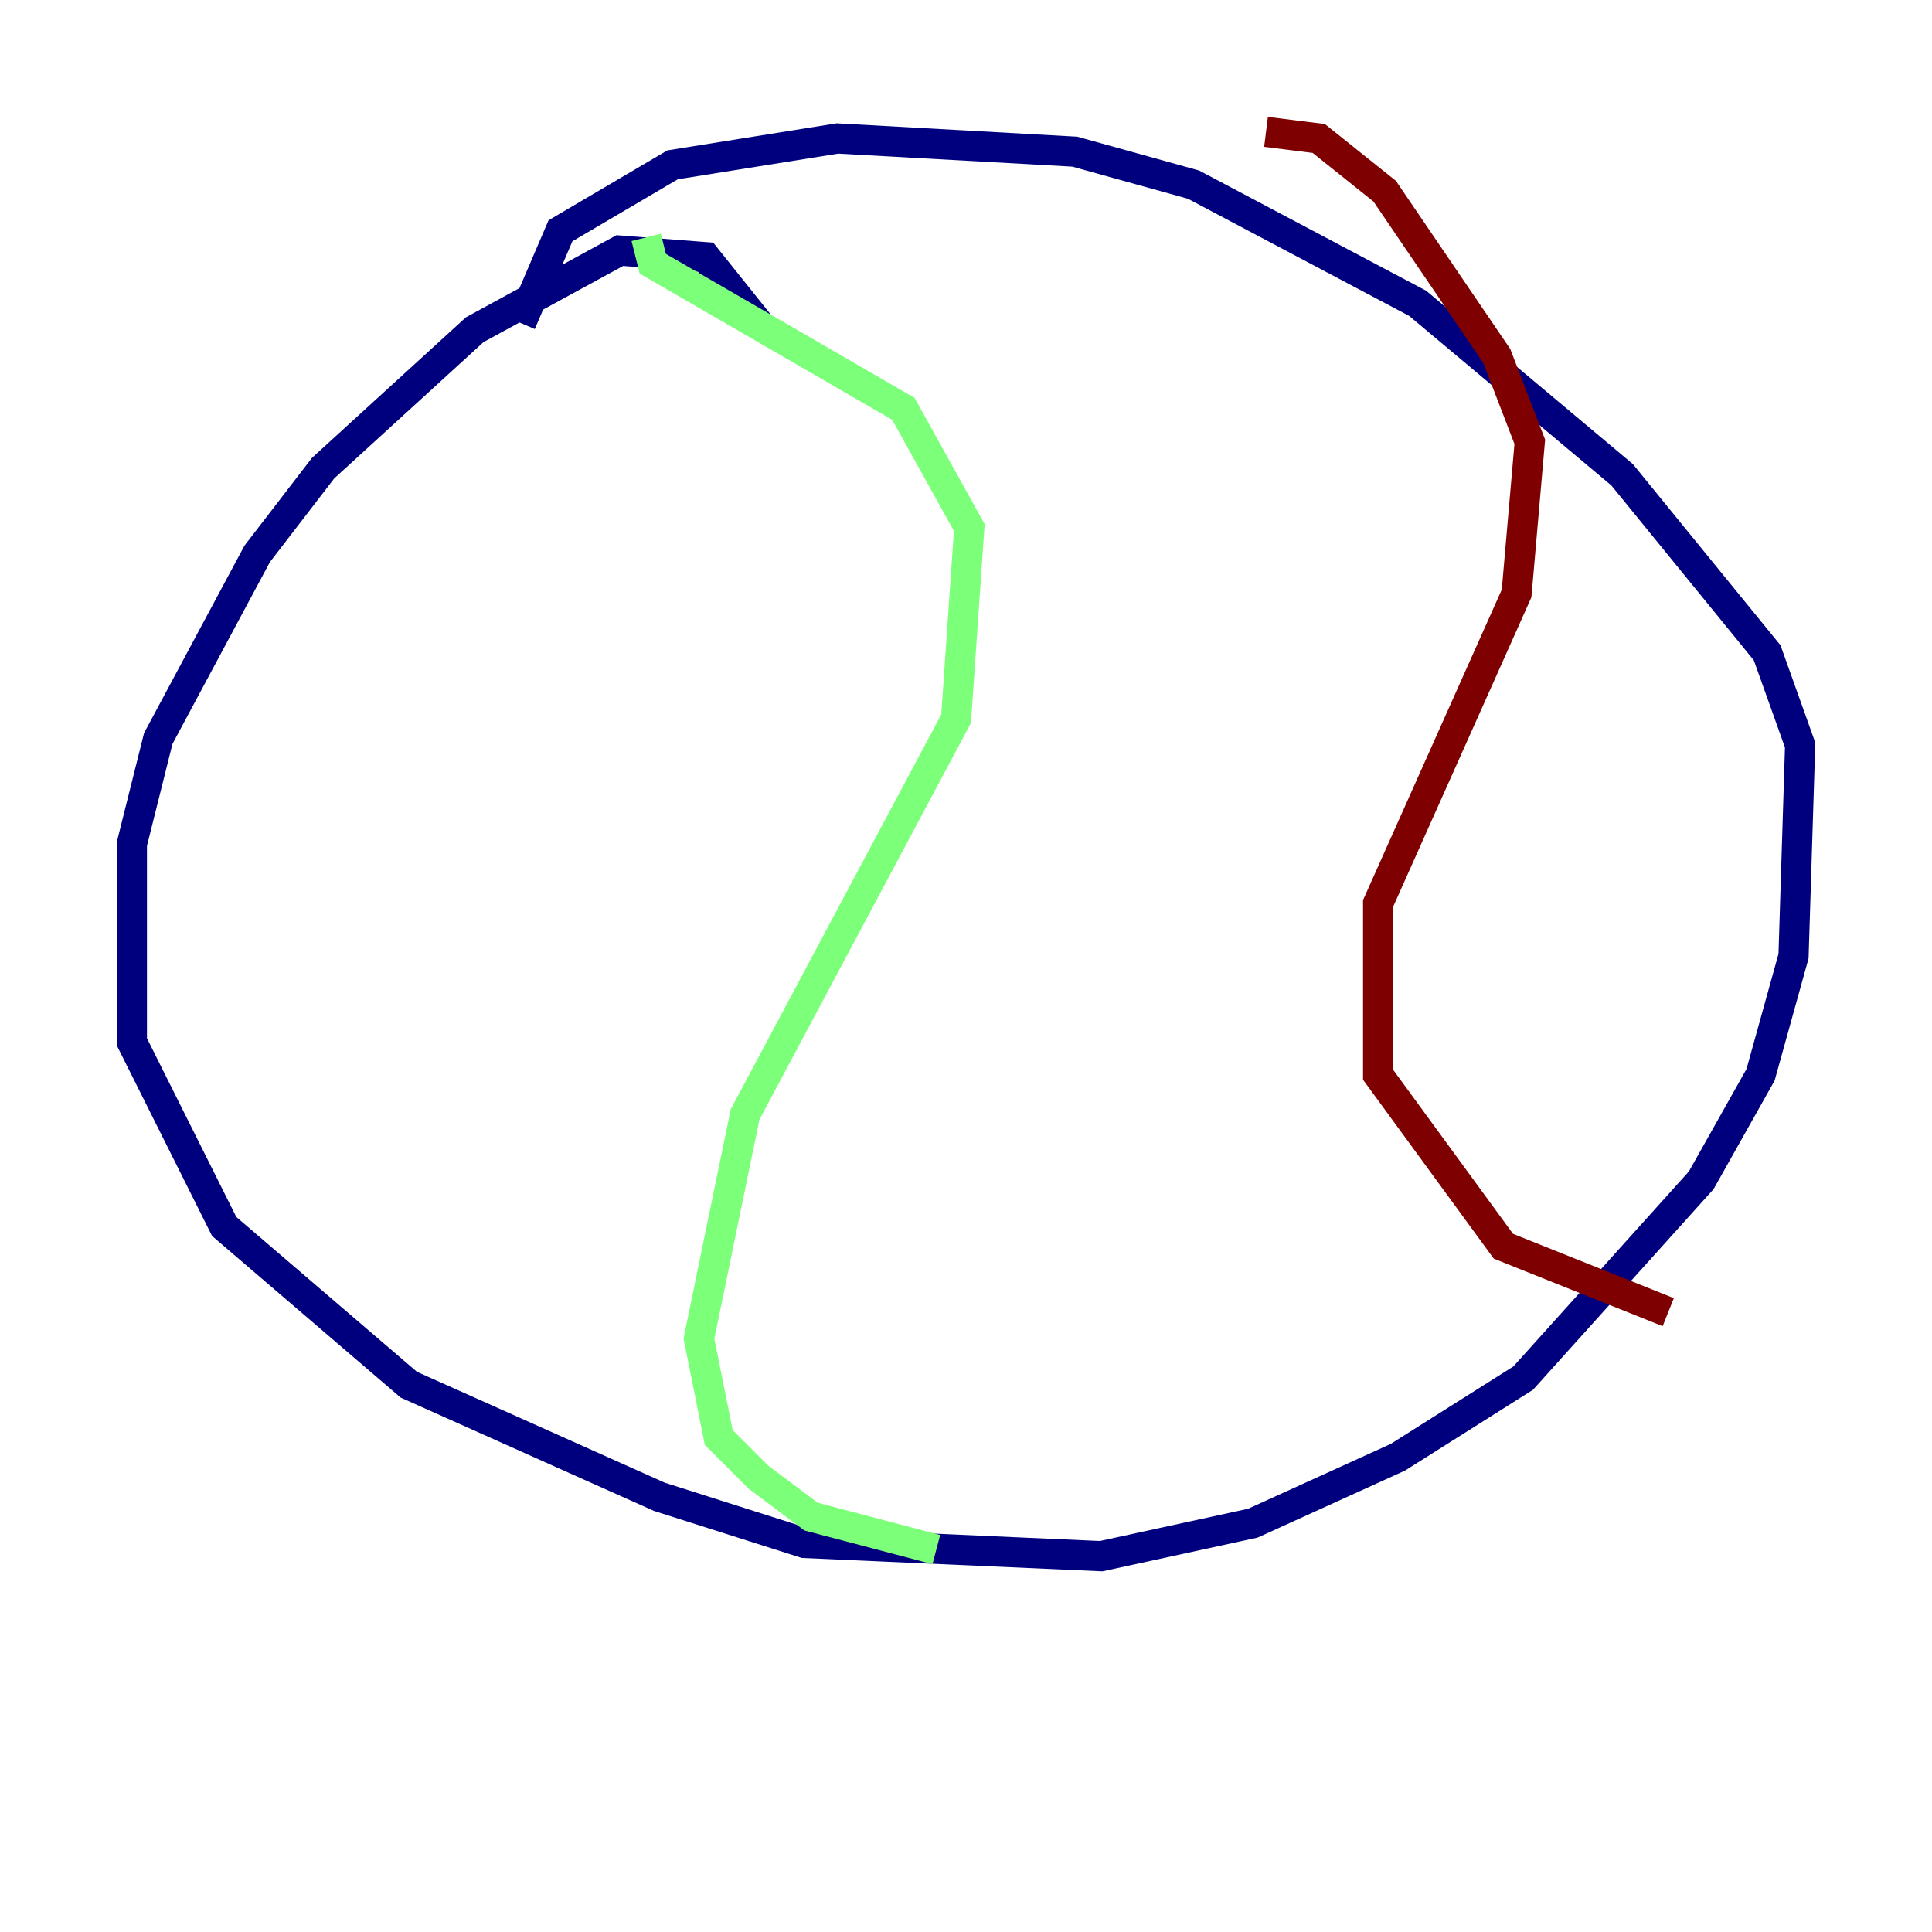 <?xml version="1.0" encoding="utf-8" ?>
<svg baseProfile="tiny" height="128" version="1.2" viewBox="0,0,128,128" width="128" xmlns="http://www.w3.org/2000/svg" xmlns:ev="http://www.w3.org/2001/xml-events" xmlns:xlink="http://www.w3.org/1999/xlink"><defs /><polyline fill="none" points="50.239,21.406 46.744,17.038 41.065,16.601 31.454,21.843 21.406,31.017 17.038,36.696 10.485,48.928 8.737,55.918 8.737,69.024 14.853,81.256 27.085,91.741 43.686,99.167 53.297,102.225 72.956,103.099 83.003,100.915 92.614,96.546 100.915,91.304 112.71,78.198 116.642,71.208 118.826,63.345 119.263,49.365 117.079,43.249 107.468,31.454 93.925,20.096 79.072,12.232 71.208,10.048 55.481,9.174 44.56,10.921 37.133,15.29 34.512,21.406" stroke="#00007f" stroke-width="2" /><polyline fill="none" points="42.812,15.727 43.249,17.474 59.85,27.085 64.218,34.949 63.345,47.618 49.365,73.829 46.307,88.683 47.618,95.236 50.239,97.857 53.734,100.478 62.034,102.662" stroke="#7cff79" stroke-width="2" /><polyline fill="none" points="83.877,8.737 87.372,9.174 91.741,12.669 99.167,23.59 101.352,29.27 100.478,39.317 91.304,59.85 91.304,71.208 99.604,82.567 110.526,86.935" stroke="#7f0000" stroke-width="2" /></svg>
